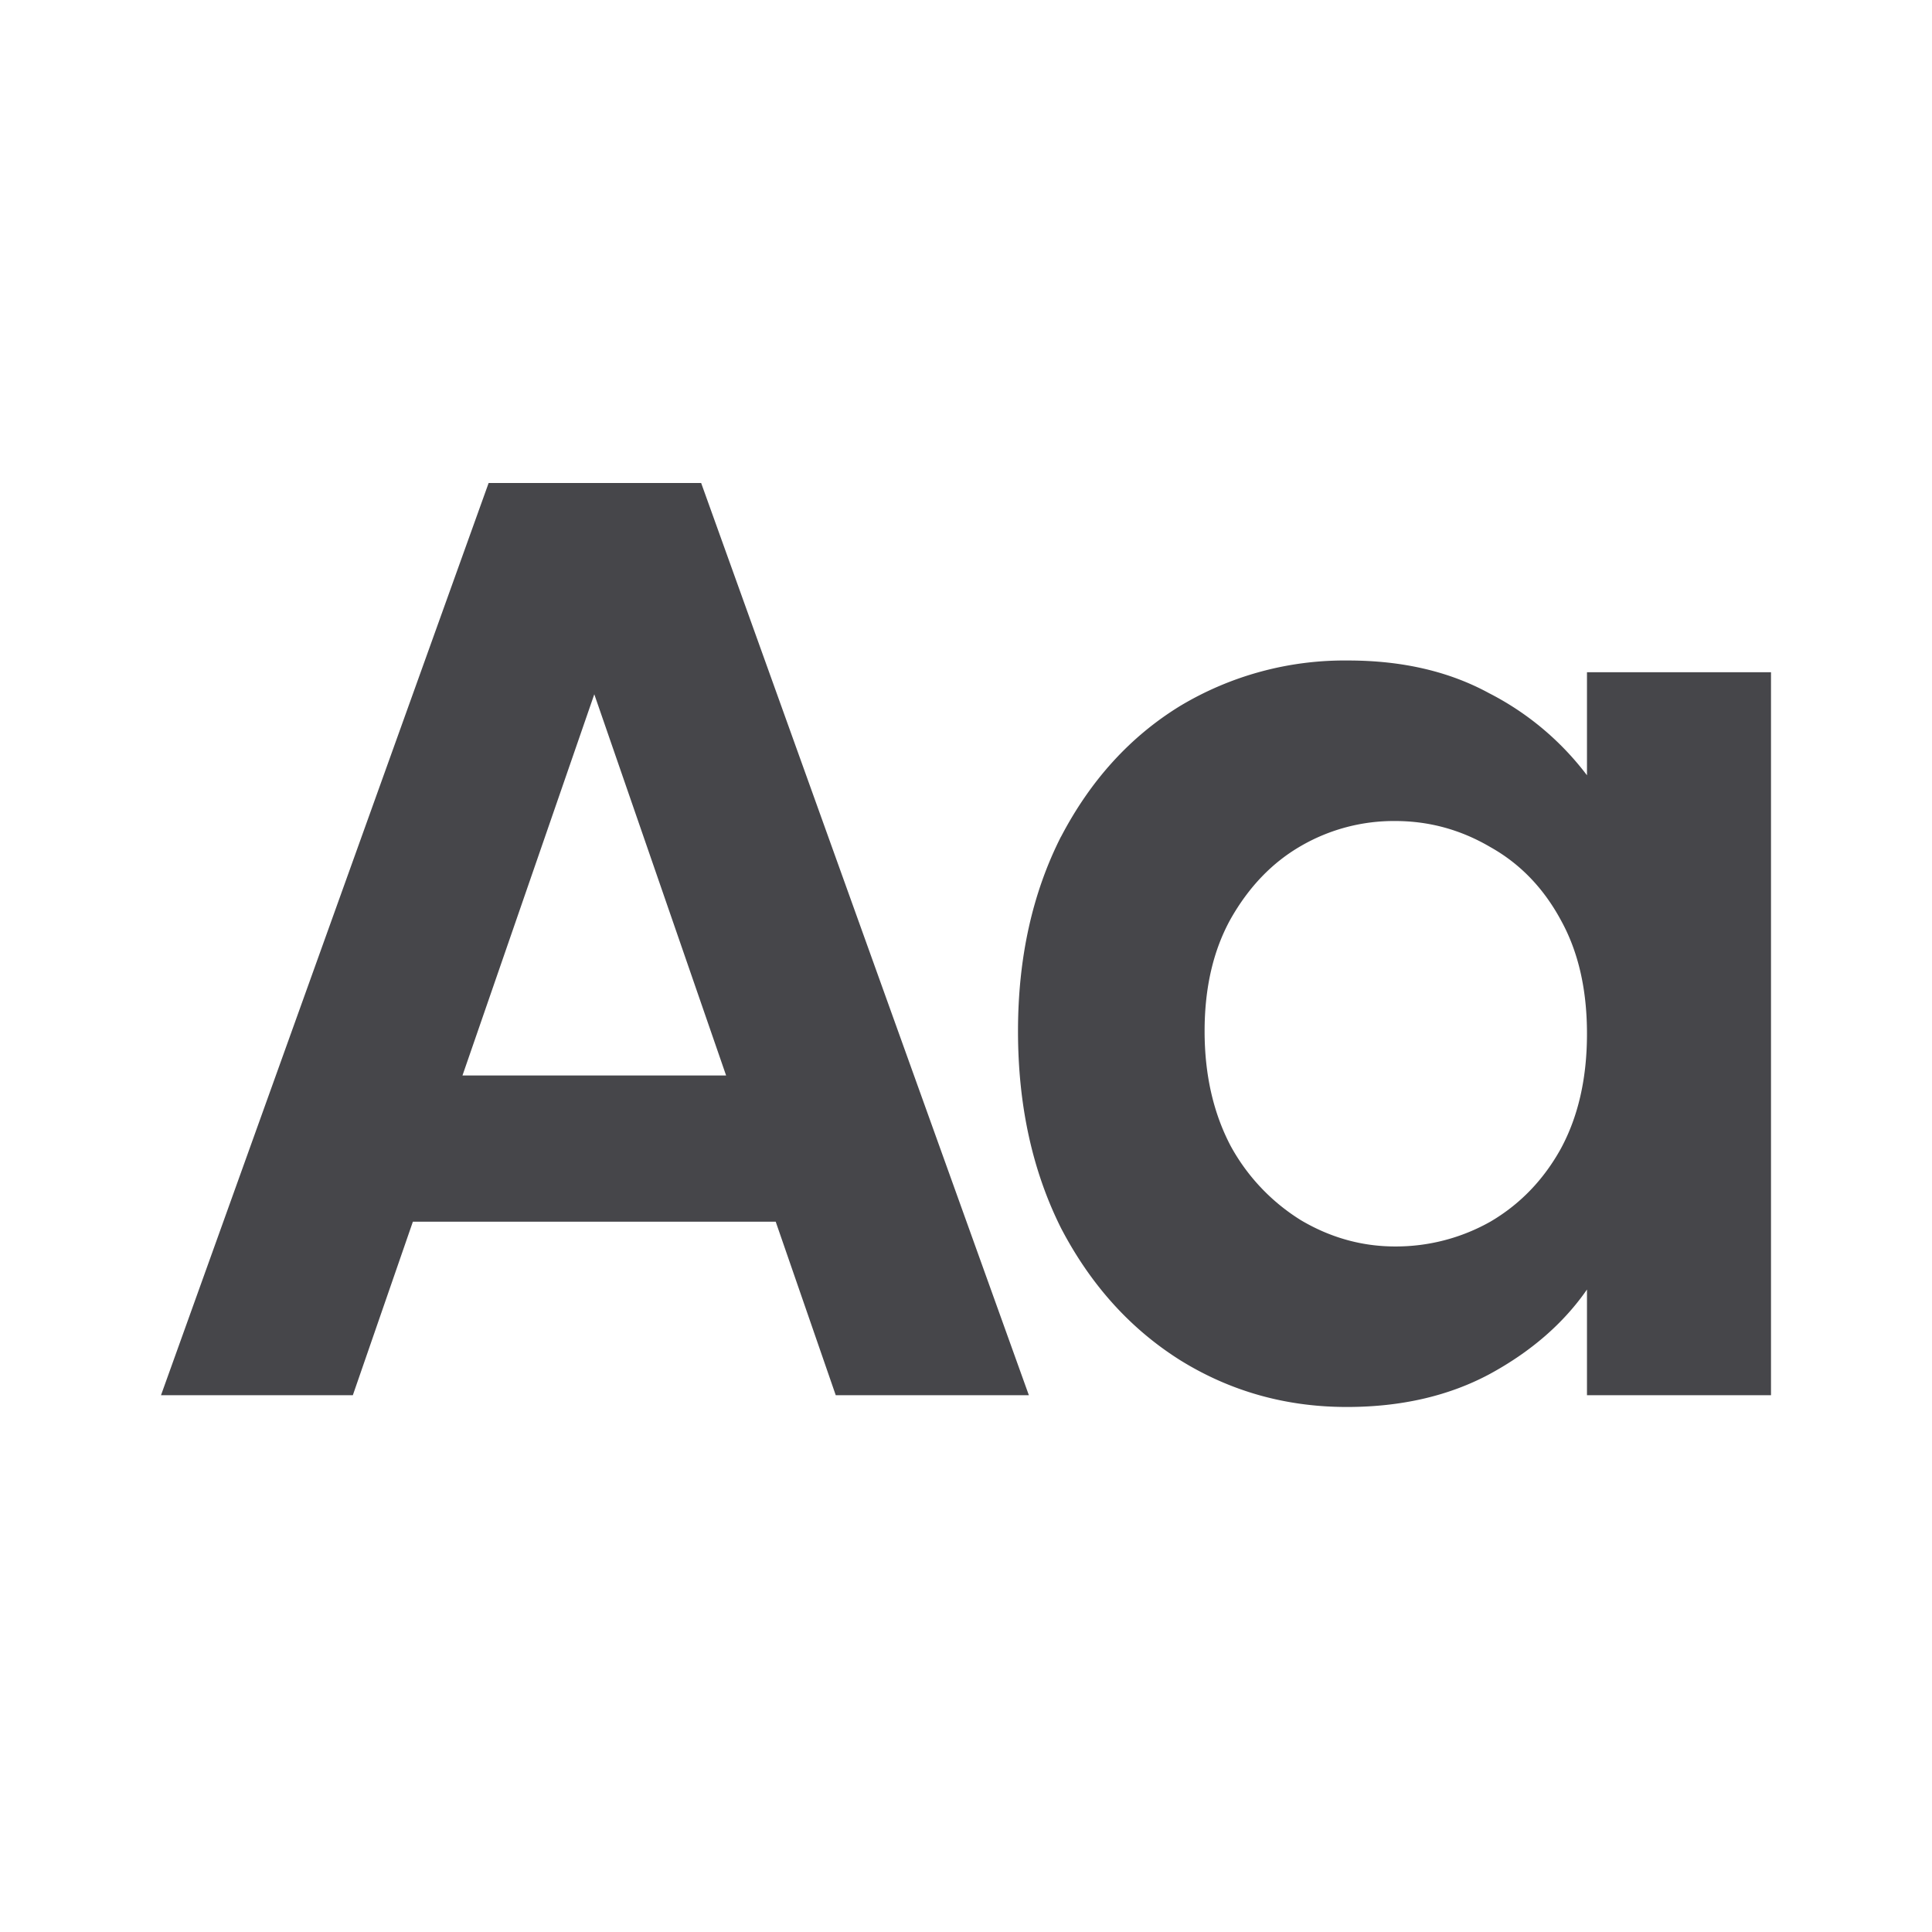 <svg xmlns="http://www.w3.org/2000/svg" fill="none" viewBox="0 0 24 24"><path fill="#46464A" fill-rule="evenodd" d="m4.383 17.332.746-2.156h4.507l.746 2.156h2.399L8.71 6H6.07L2 17.332h2.383Zm3-8.706L9.02 13.36H5.745l1.637-4.734Zm5.797 1.767c-.356.703-.534 1.508-.534 2.416 0 .919.178 1.735.535 2.448.367.703.859 1.248 1.475 1.637.627.39 1.319.584 2.075.584.67 0 1.26-.135 1.767-.405.519-.281.924-.633 1.216-1.054v1.313H22V8.351h-2.286v1.28a3.548 3.548 0 0 0-1.216-1.02c-.497-.271-1.08-.406-1.75-.406a3.97 3.97 0 0 0-2.092.567c-.616.379-1.108.919-1.475 1.621Zm6.21 1.038c.216.39.324.86.324 1.41 0 .552-.108 1.027-.324 1.427-.216.39-.508.692-.876.908a2.388 2.388 0 0 1-1.183.308c-.41 0-.8-.108-1.167-.324a2.488 2.488 0 0 1-.876-.924c-.216-.411-.324-.887-.324-1.427s.108-1.005.324-1.394c.227-.4.519-.703.876-.908a2.3 2.3 0 0 1 1.167-.308c.422 0 .816.108 1.183.324.368.206.66.508.876.908Z" clip-rule="evenodd"/></svg>